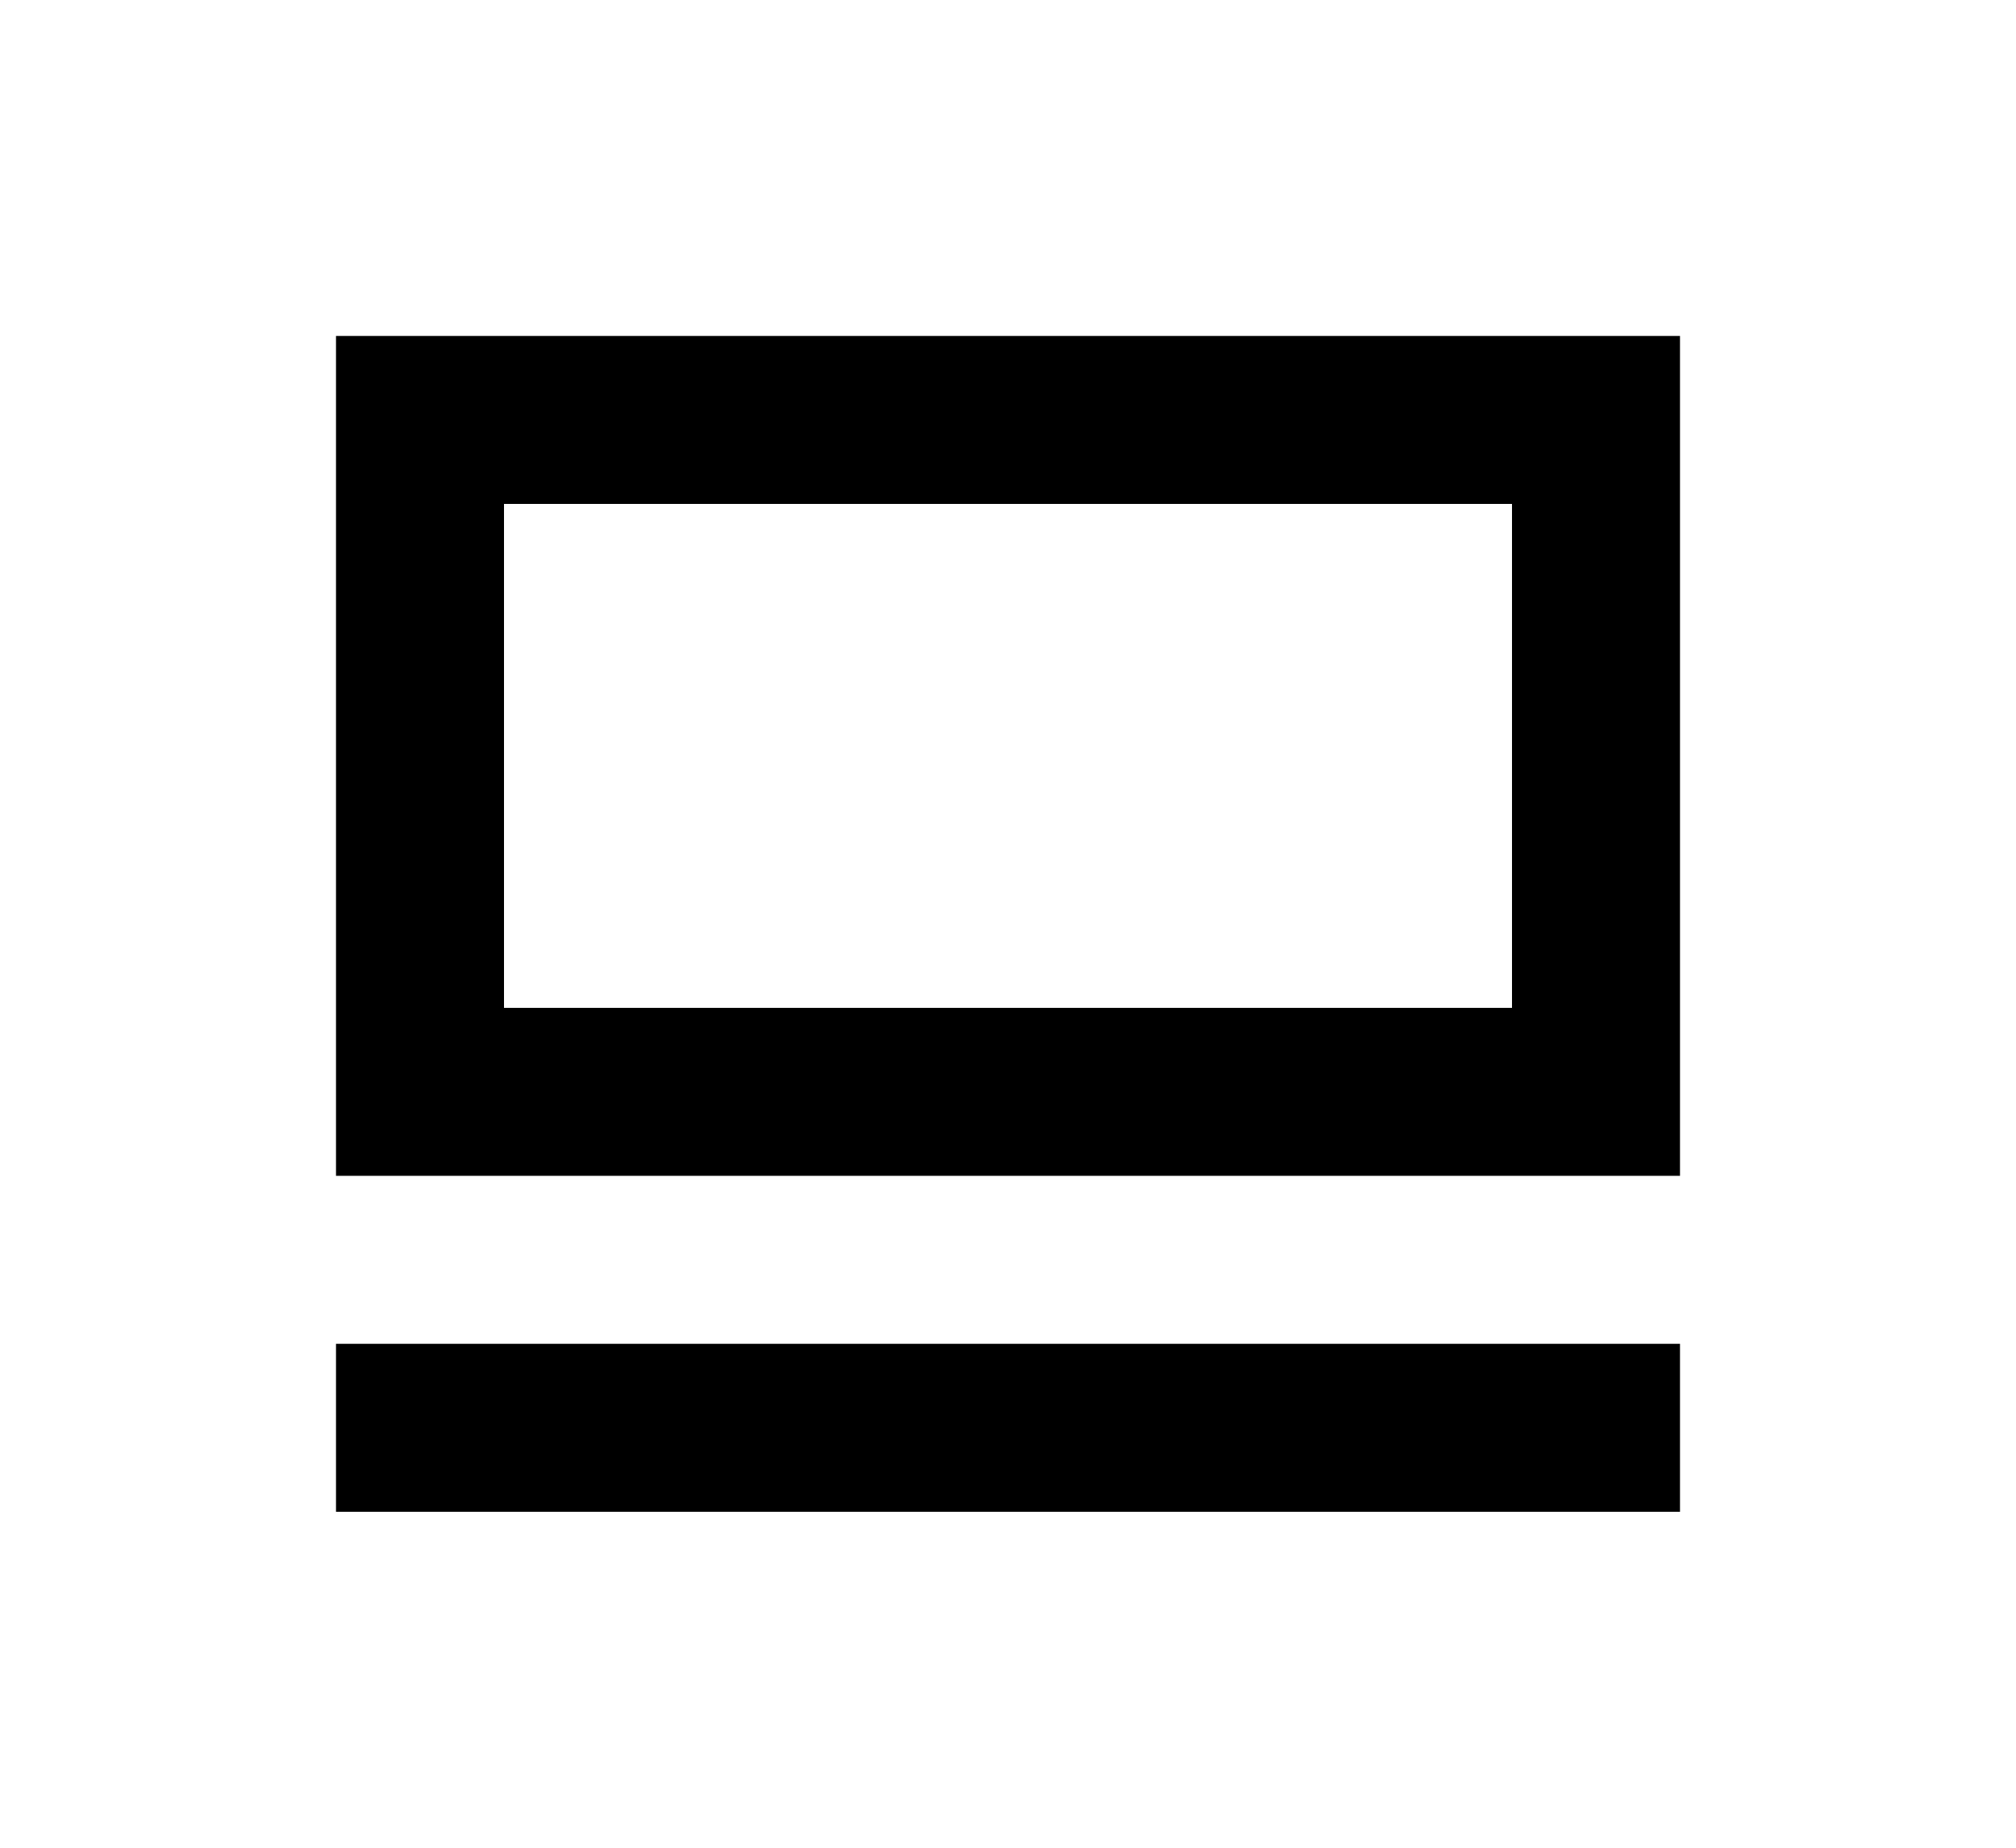 <svg width="24" height="22" viewBox="0 0 24 22" fill="none" xmlns="http://www.w3.org/2000/svg">
<g filter="url(#filter0_d_142101_277)">
<g clip-path="url(#clip0_142101_277)">
<path d="M20 12H4V14H20V12Z" fill="black"/>
<path d="M18 2V8H6V2H18ZM20 0H4V10H20V0Z" fill="black"/>
</g>
</g>
<defs>
<filter id="filter0_d_142101_277" x="0" y="0" width="24" height="22" filterUnits="userSpaceOnUse" color-interpolation-filters="sRGB">
<feFlood flood-opacity="0" result="BackgroundImageFix"/>
<feColorMatrix in="SourceAlpha" type="matrix" values="0 0 0 0 0 0 0 0 0 0 0 0 0 0 0 0 0 0 127 0" result="hardAlpha"/>
<feOffset dy="4"/>
<feGaussianBlur stdDeviation="2"/>
<feComposite in2="hardAlpha" operator="out"/>
<feColorMatrix type="matrix" values="0 0 0 0 0 0 0 0 0 0 0 0 0 0 0 0 0 0 0.25 0"/>
<feBlend mode="normal" in2="BackgroundImageFix" result="effect1_dropShadow_142101_277"/>
<feBlend mode="normal" in="SourceGraphic" in2="effect1_dropShadow_142101_277" result="shape"/>
</filter>
<clipPath id="clip0_142101_277">
<rect width="16" height="14" fill="white" transform="translate(4)"/>
</clipPath>
</defs>
</svg>
